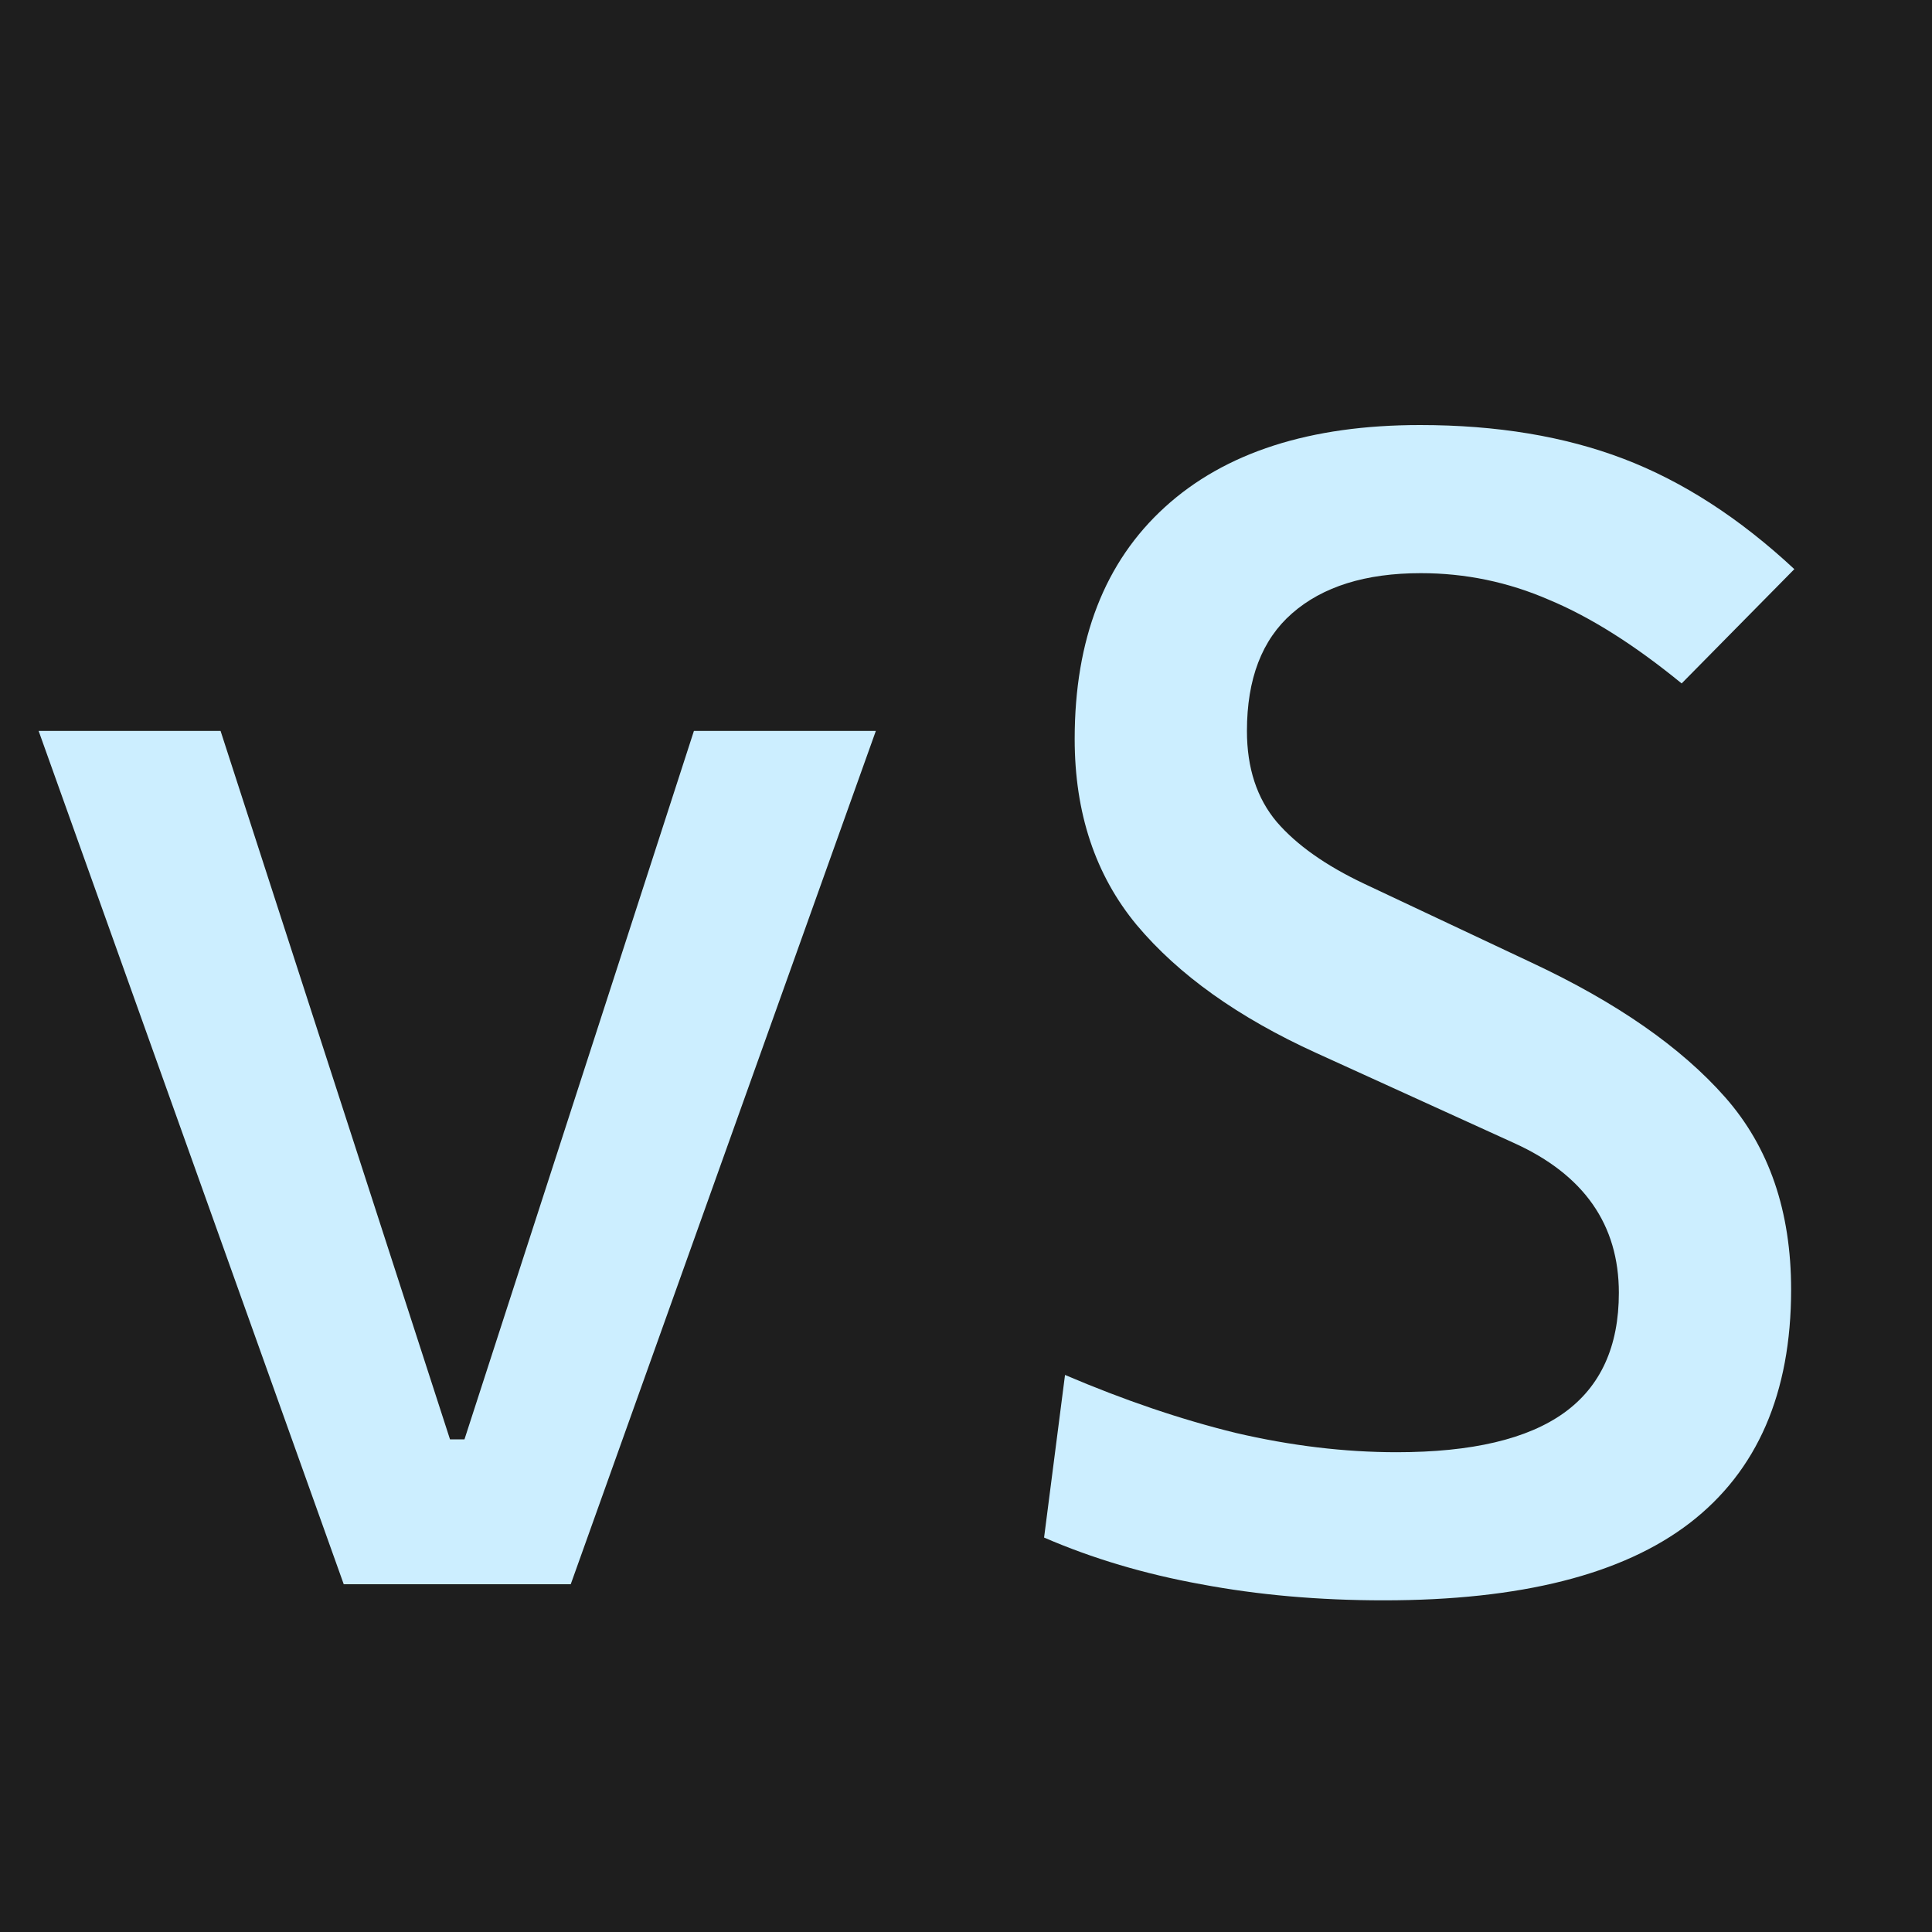 <svg width="150" height="150" viewBox="0 0 150 150" fill="none" xmlns="http://www.w3.org/2000/svg">
<rect width="150" height="150" fill="#1E1E1E"/>
<g filter="url(#filter0_d_0_1)">
<path d="M28.688 119L5 52.75H19.125L36.938 107.75H38.062L55.875 52.75H70L46.312 119H28.688ZM109.438 120.25C104.396 120.25 99.667 119.833 95.25 119C90.875 118.208 86.812 117 83.062 115.375L84.688 102.75C89.271 104.708 93.688 106.208 97.938 107.25C102.229 108.25 106.396 108.75 110.438 108.75C116.271 108.75 120.604 107.729 123.438 105.688C126.271 103.646 127.688 100.542 127.688 96.375C127.688 91.083 124.979 87.208 119.562 84.75L104.188 77.75C98.146 75 93.5 71.688 90.25 67.812C87.042 63.938 85.438 59.125 85.438 53.375C85.438 45.625 87.771 39.625 92.438 35.375C97.104 31.125 103.708 29 112.25 29C118.208 29 123.479 29.875 128.062 31.625C132.646 33.375 137.062 36.229 141.312 40.188L132.562 49.062C128.896 46.062 125.458 43.896 122.25 42.562C119.083 41.188 115.771 40.5 112.312 40.5C108.021 40.5 104.688 41.542 102.312 43.625C99.979 45.667 98.812 48.708 98.812 52.75C98.812 55.625 99.583 57.979 101.125 59.812C102.667 61.604 104.938 63.208 107.938 64.625L120.938 70.75C127.521 73.833 132.521 77.312 135.938 81.188C139.354 85.062 141.062 90.042 141.062 96.125C141.062 104.167 138.438 110.208 133.188 114.25C127.979 118.25 120.062 120.25 109.438 120.25Z" fill="#CCEEFF"/>
</g>
<defs>
<filter id="filter0_d_0_1" x="-1" y="29" width="144.312" height="99.25" filterUnits="userSpaceOnUse" color-interpolation-filters="sRGB">
<feFlood flood-opacity="0" result="BackgroundImageFix"/>
<feColorMatrix in="SourceAlpha" type="matrix" values="0 0 0 0 0 0 0 0 0 0 0 0 0 0 0 0 0 0 127 0" result="hardAlpha"/>
<feOffset dx="-2" dy="4"/>
<feGaussianBlur stdDeviation="2"/>
<feComposite in2="hardAlpha" operator="out"/>
<feColorMatrix type="matrix" values="0 0 0 0 0.8 0 0 0 0 0.933 0 0 0 0 1 0 0 0 0.15 0"/>
<feBlend mode="normal" in2="BackgroundImageFix" result="effect1_dropShadow_0_1"/>
<feBlend mode="normal" in="SourceGraphic" in2="effect1_dropShadow_0_1" result="shape"/>
</filter>
</defs>
</svg>
